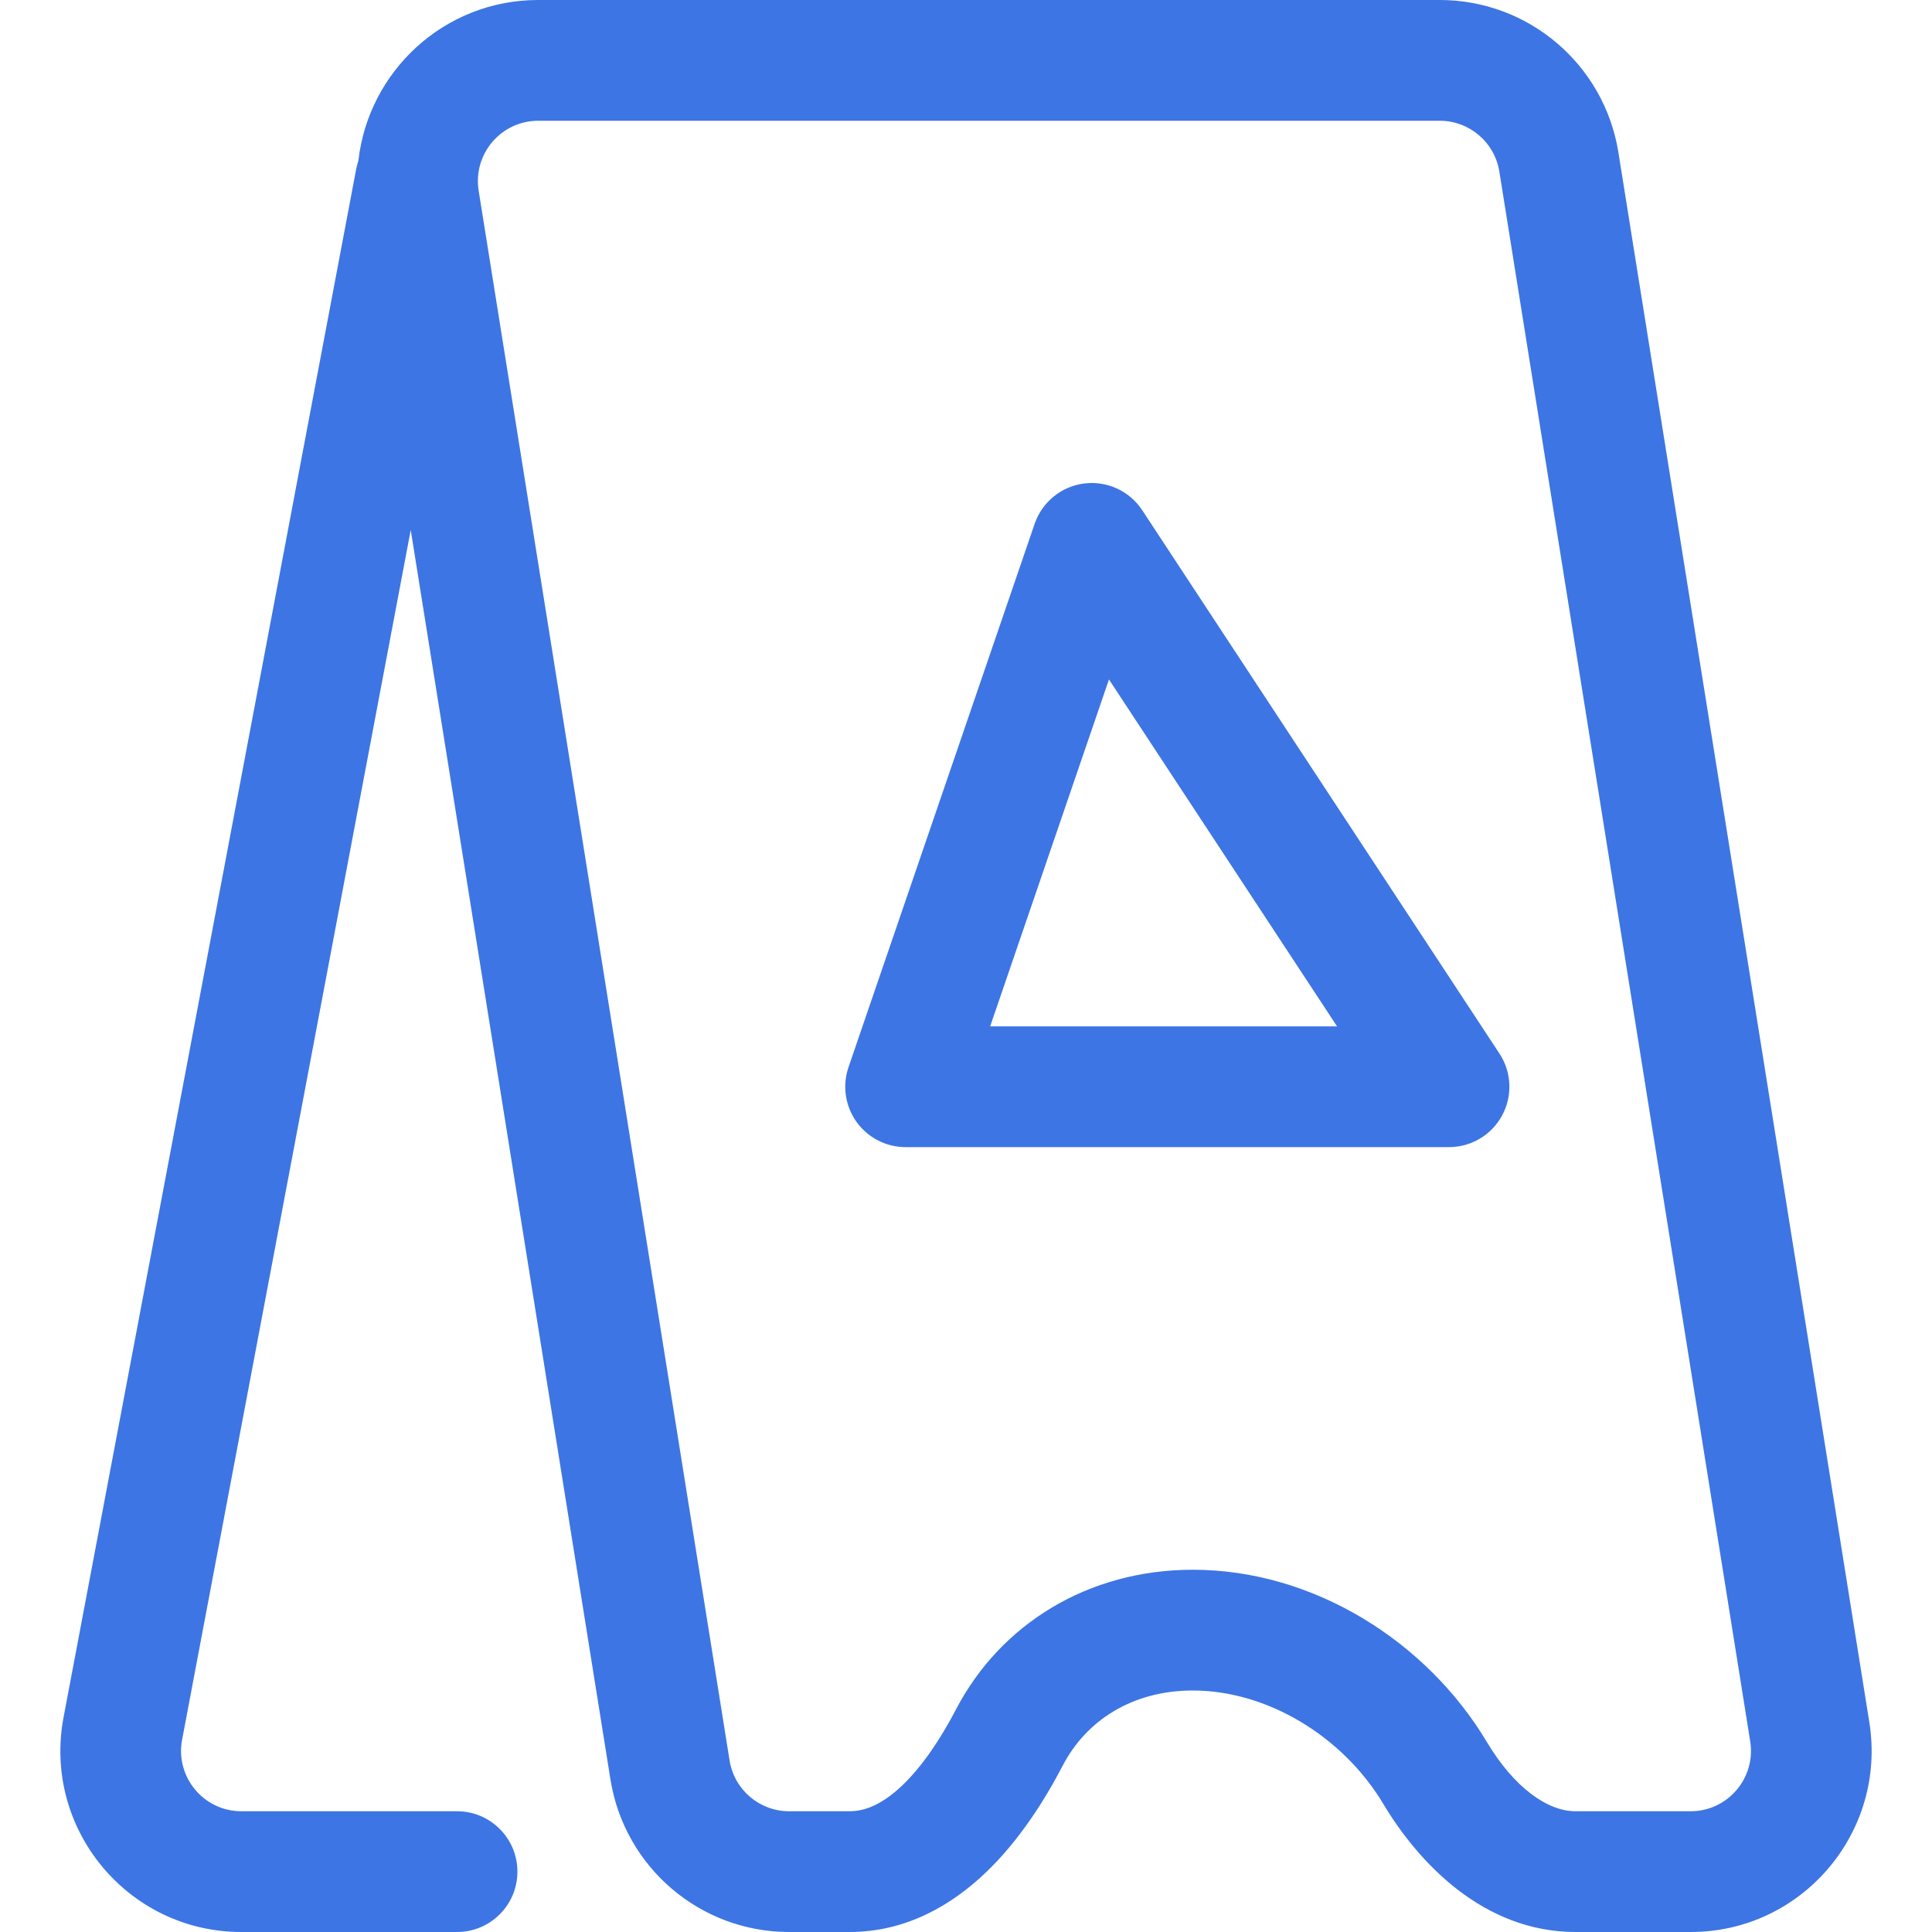 <svg width="32" height="32" viewBox="0 0 32 32" fill="none" xmlns="http://www.w3.org/2000/svg">
<path fill-rule="evenodd" clip-rule="evenodd" d="M18.919 8.451C18.709 8.132 18.336 7.96 17.957 8.008C17.579 8.056 17.261 8.315 17.137 8.676L14.054 17.676C13.949 17.981 13.999 18.319 14.186 18.581C14.374 18.844 14.677 19 15 19H24C24.368 19 24.706 18.798 24.88 18.475C25.055 18.151 25.038 17.758 24.836 17.451L18.919 8.451ZM16.4 17L18.368 11.254L22.146 17H16.4Z" fill="#3D75E4"/>
<path fill-rule="evenodd" clip-rule="evenodd" d="M6.803 8.778L3.017 28.811C2.898 29.427 3.37 30 3.998 30H7.571C8.122 30 8.57 30.448 8.57 31C8.57 31.552 8.122 32 7.571 32H3.998C2.115 32 0.698 30.282 1.055 28.432L5.901 2.793C5.91 2.748 5.922 2.704 5.936 2.662C6.101 1.188 7.35 0 8.915 0H23.847C25.32 0 26.574 1.071 26.806 2.526L30.962 28.526C31.253 30.349 29.846 32 28.003 32H26.096C24.561 32 23.485 30.837 22.913 29.88C22.242 28.758 20.988 28 19.757 28C18.745 28 17.988 28.506 17.606 29.237C17.301 29.822 16.882 30.484 16.331 31.012C15.775 31.544 15.019 32 14.072 32H13.07C11.598 32 10.344 30.929 10.111 29.474L6.803 8.778ZM7.928 3.158C7.831 2.55 8.3 2 8.915 2H23.847C24.338 2 24.756 2.357 24.834 2.842L28.989 28.842C29.086 29.449 28.617 30 28.003 30H26.096C25.633 30 25.081 29.612 24.627 28.853C23.634 27.191 21.761 26 19.757 26C18.017 26 16.57 26.905 15.836 28.31C15.58 28.8 15.28 29.25 14.95 29.567C14.624 29.879 14.336 30 14.072 30H13.07C12.579 30 12.161 29.643 12.084 29.158L7.928 3.158Z" fill="#3D75E4"/>
</svg>
